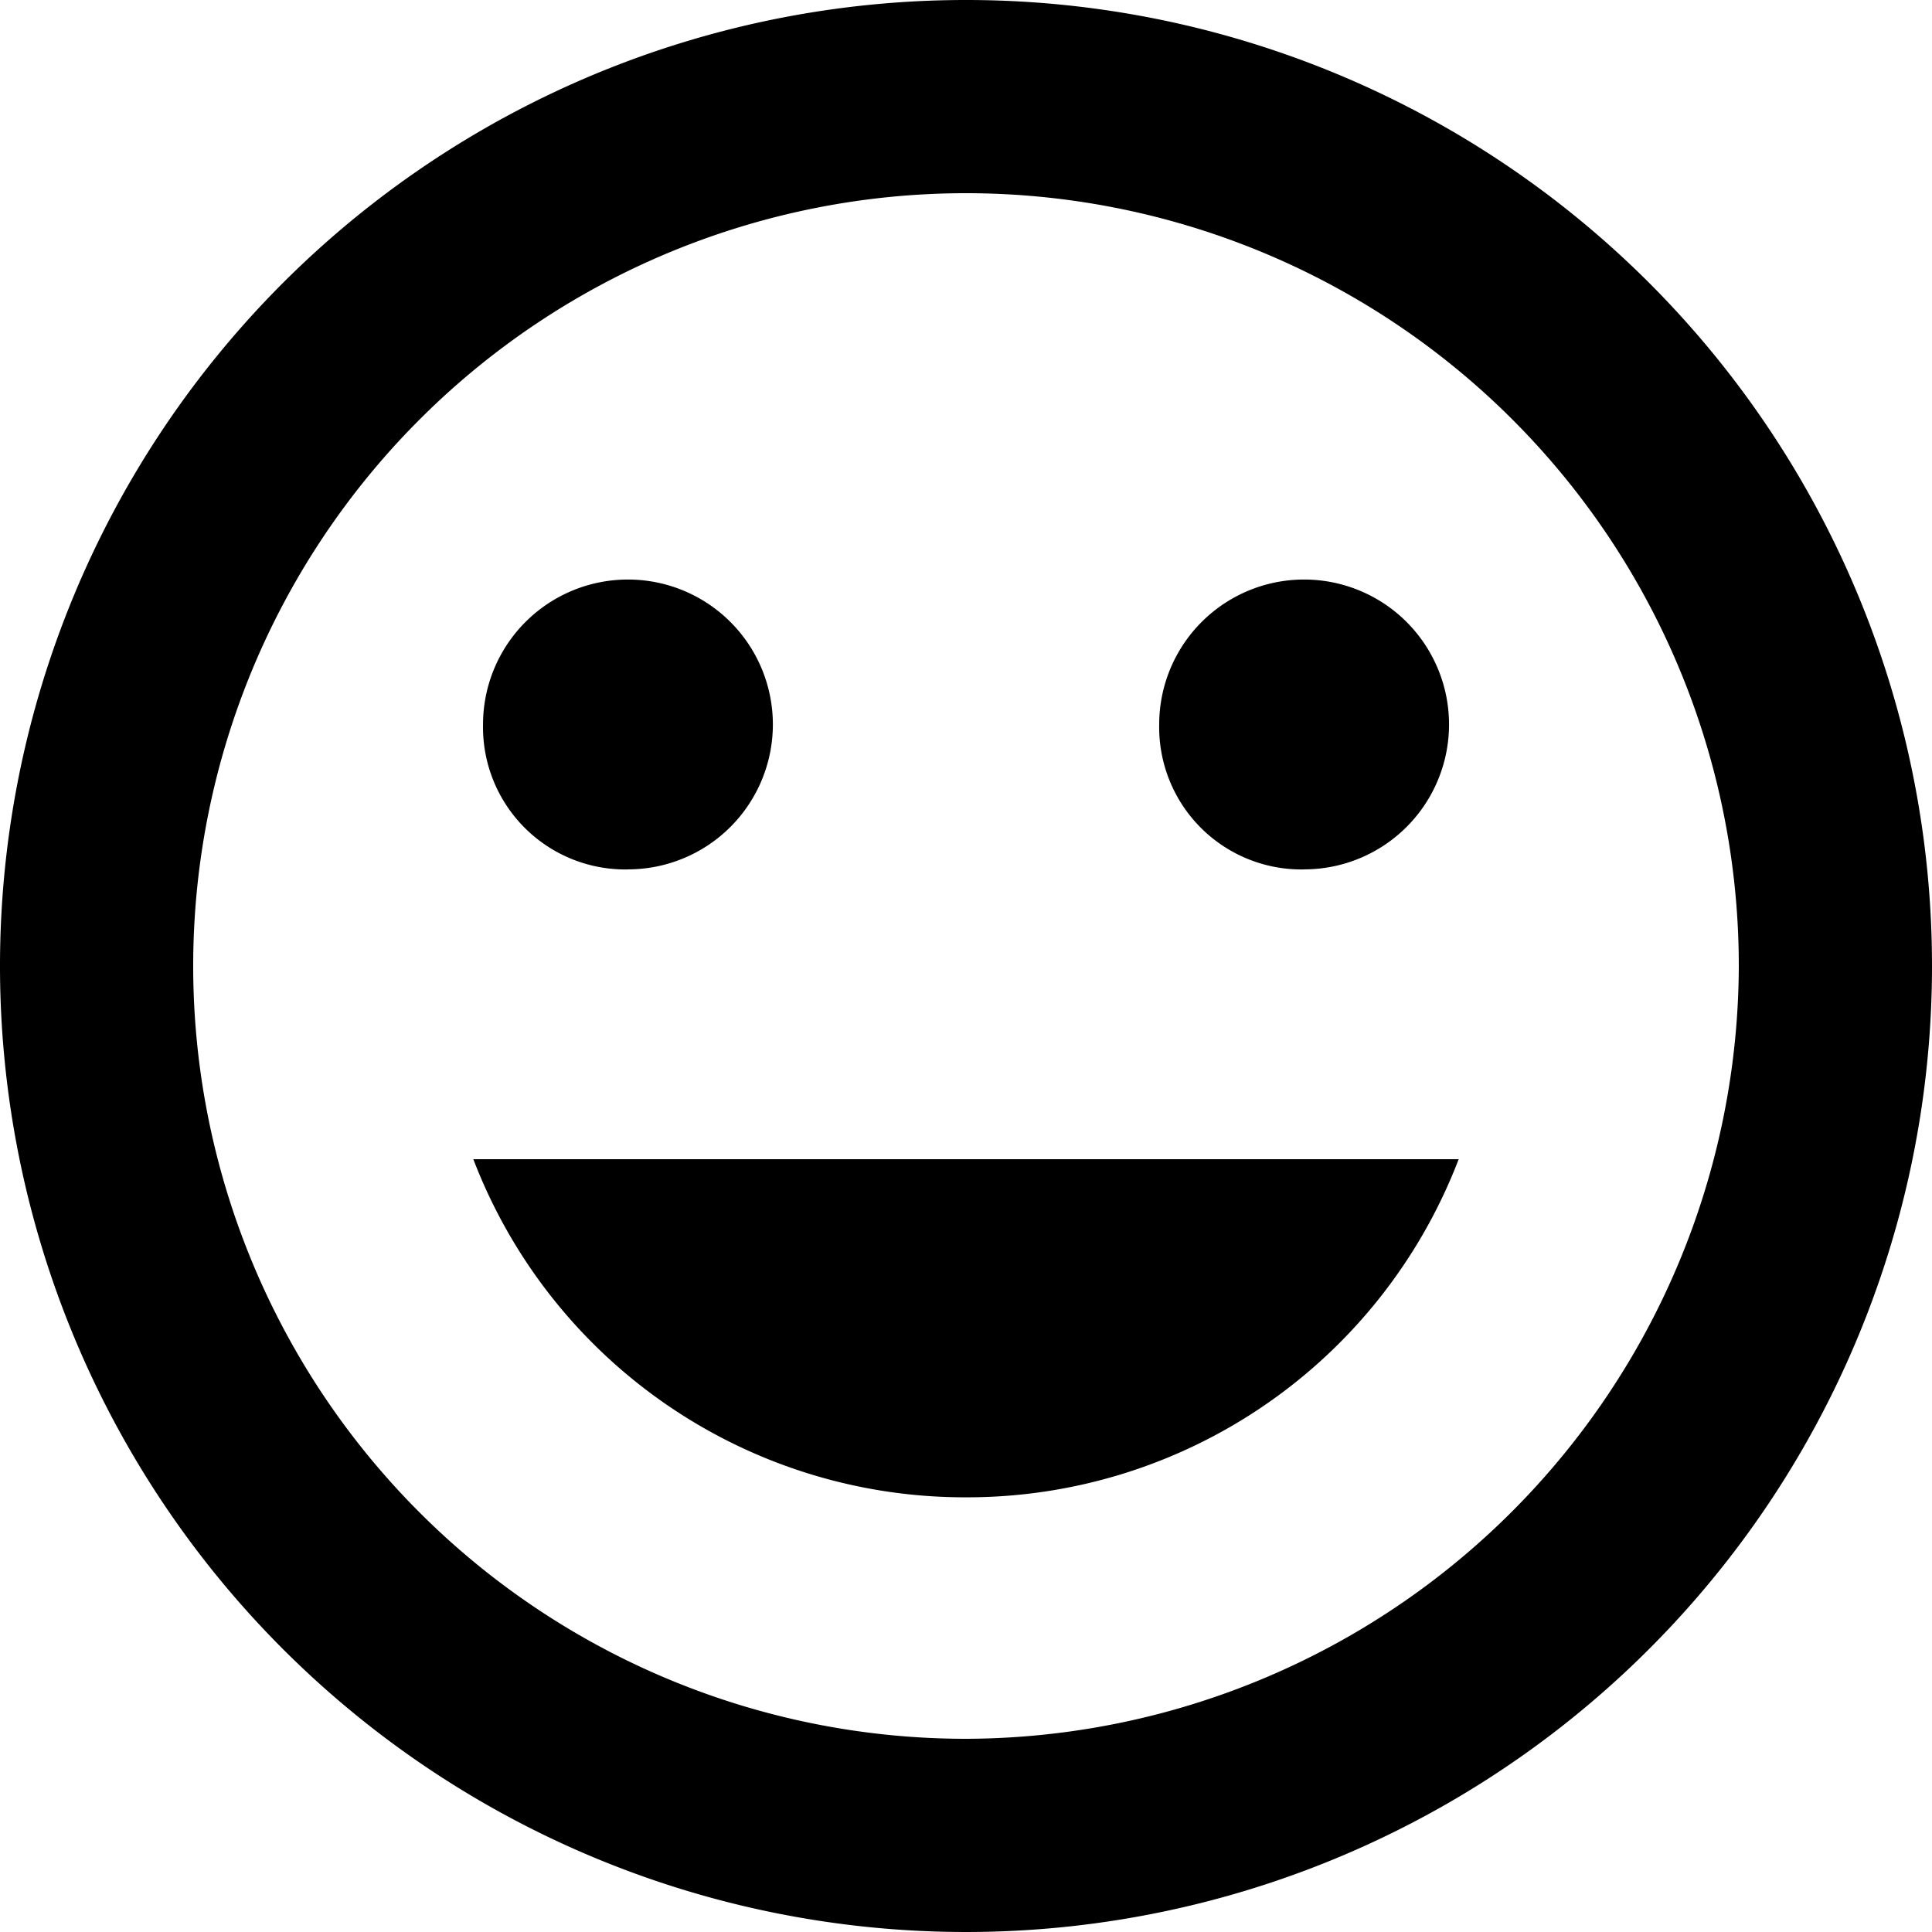 <svg xmlns="http://www.w3.org/2000/svg" width="29.25" height="29.25" viewBox="0 0 29.25 29.25">
  <path id="Icon_ionic-md-happy" data-name="Icon ionic-md-happy" d="M18,3.375A14.625,14.625,0,1,0,32.625,18,14.621,14.621,0,0,0,18,3.375ZM18,29.7A11.7,11.7,0,1,1,29.7,18,11.735,11.735,0,0,1,18,29.7Zm5.119-13.163a2.194,2.194,0,1,0-2.194-2.194A2.154,2.154,0,0,0,23.119,16.538Zm-10.237,0a2.194,2.194,0,1,0-2.194-2.194A2.154,2.154,0,0,0,12.881,16.538ZM18,26.044a7.968,7.968,0,0,0,7.459-5.119H10.541A7.968,7.968,0,0,0,18,26.044Z" transform="translate(-3.375 -3.375)"/>
</svg>
